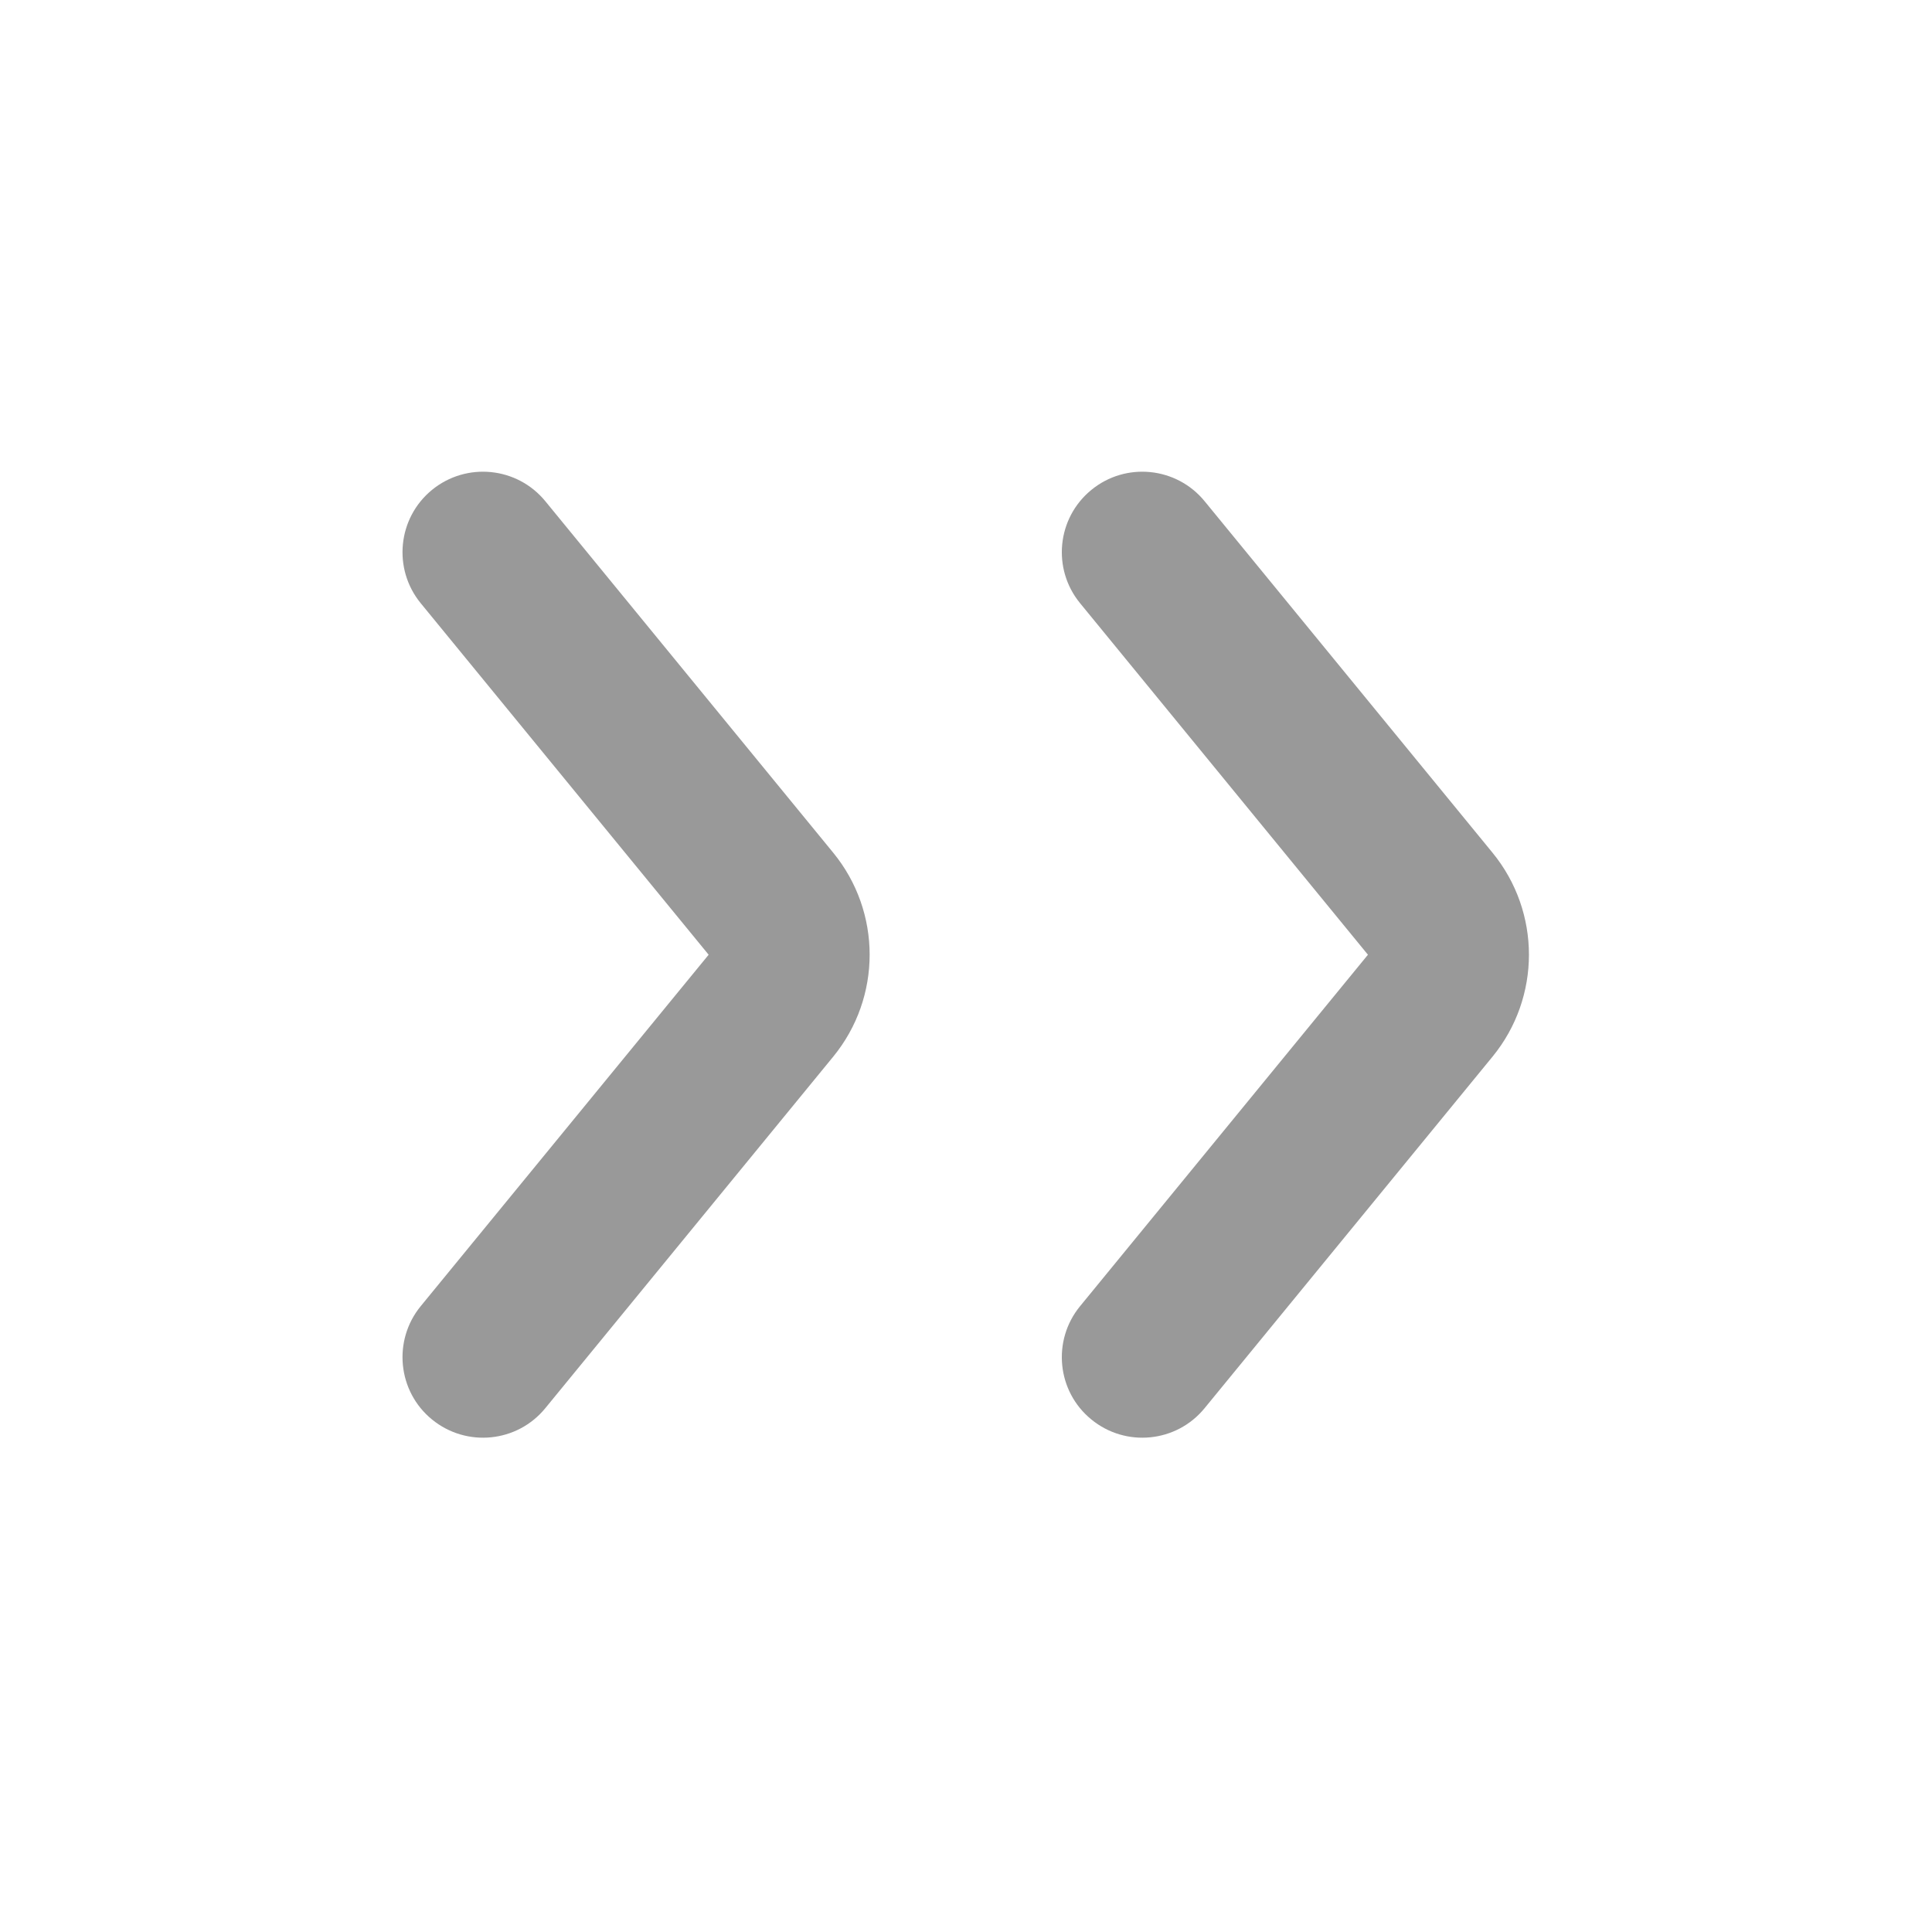 <svg width="24" height="24" viewBox="0 0 24 24" fill="none" xmlns="http://www.w3.org/2000/svg">
<path fill-rule="evenodd" clip-rule="evenodd" d="M13.417 16.226C13.067 16.653 13.129 17.284 13.557 17.633C13.984 17.983 14.614 17.921 14.964 17.493L18.54 13.127C19.144 12.39 19.144 11.329 18.54 10.592L14.964 6.226C14.614 5.799 13.984 5.736 13.557 6.086C13.129 6.436 13.067 7.066 13.417 7.493L16.993 11.86L13.417 16.226ZM5.226 16.226C4.877 16.653 4.939 17.284 5.366 17.633C5.794 17.983 6.424 17.921 6.774 17.493L10.35 13.127C10.954 12.39 10.954 11.329 10.35 10.592L6.774 6.226C6.424 5.799 5.794 5.736 5.366 6.086C4.939 6.436 4.877 7.066 5.226 7.493L8.803 11.86L5.226 16.226Z" fill="#999999"/>
</svg>
